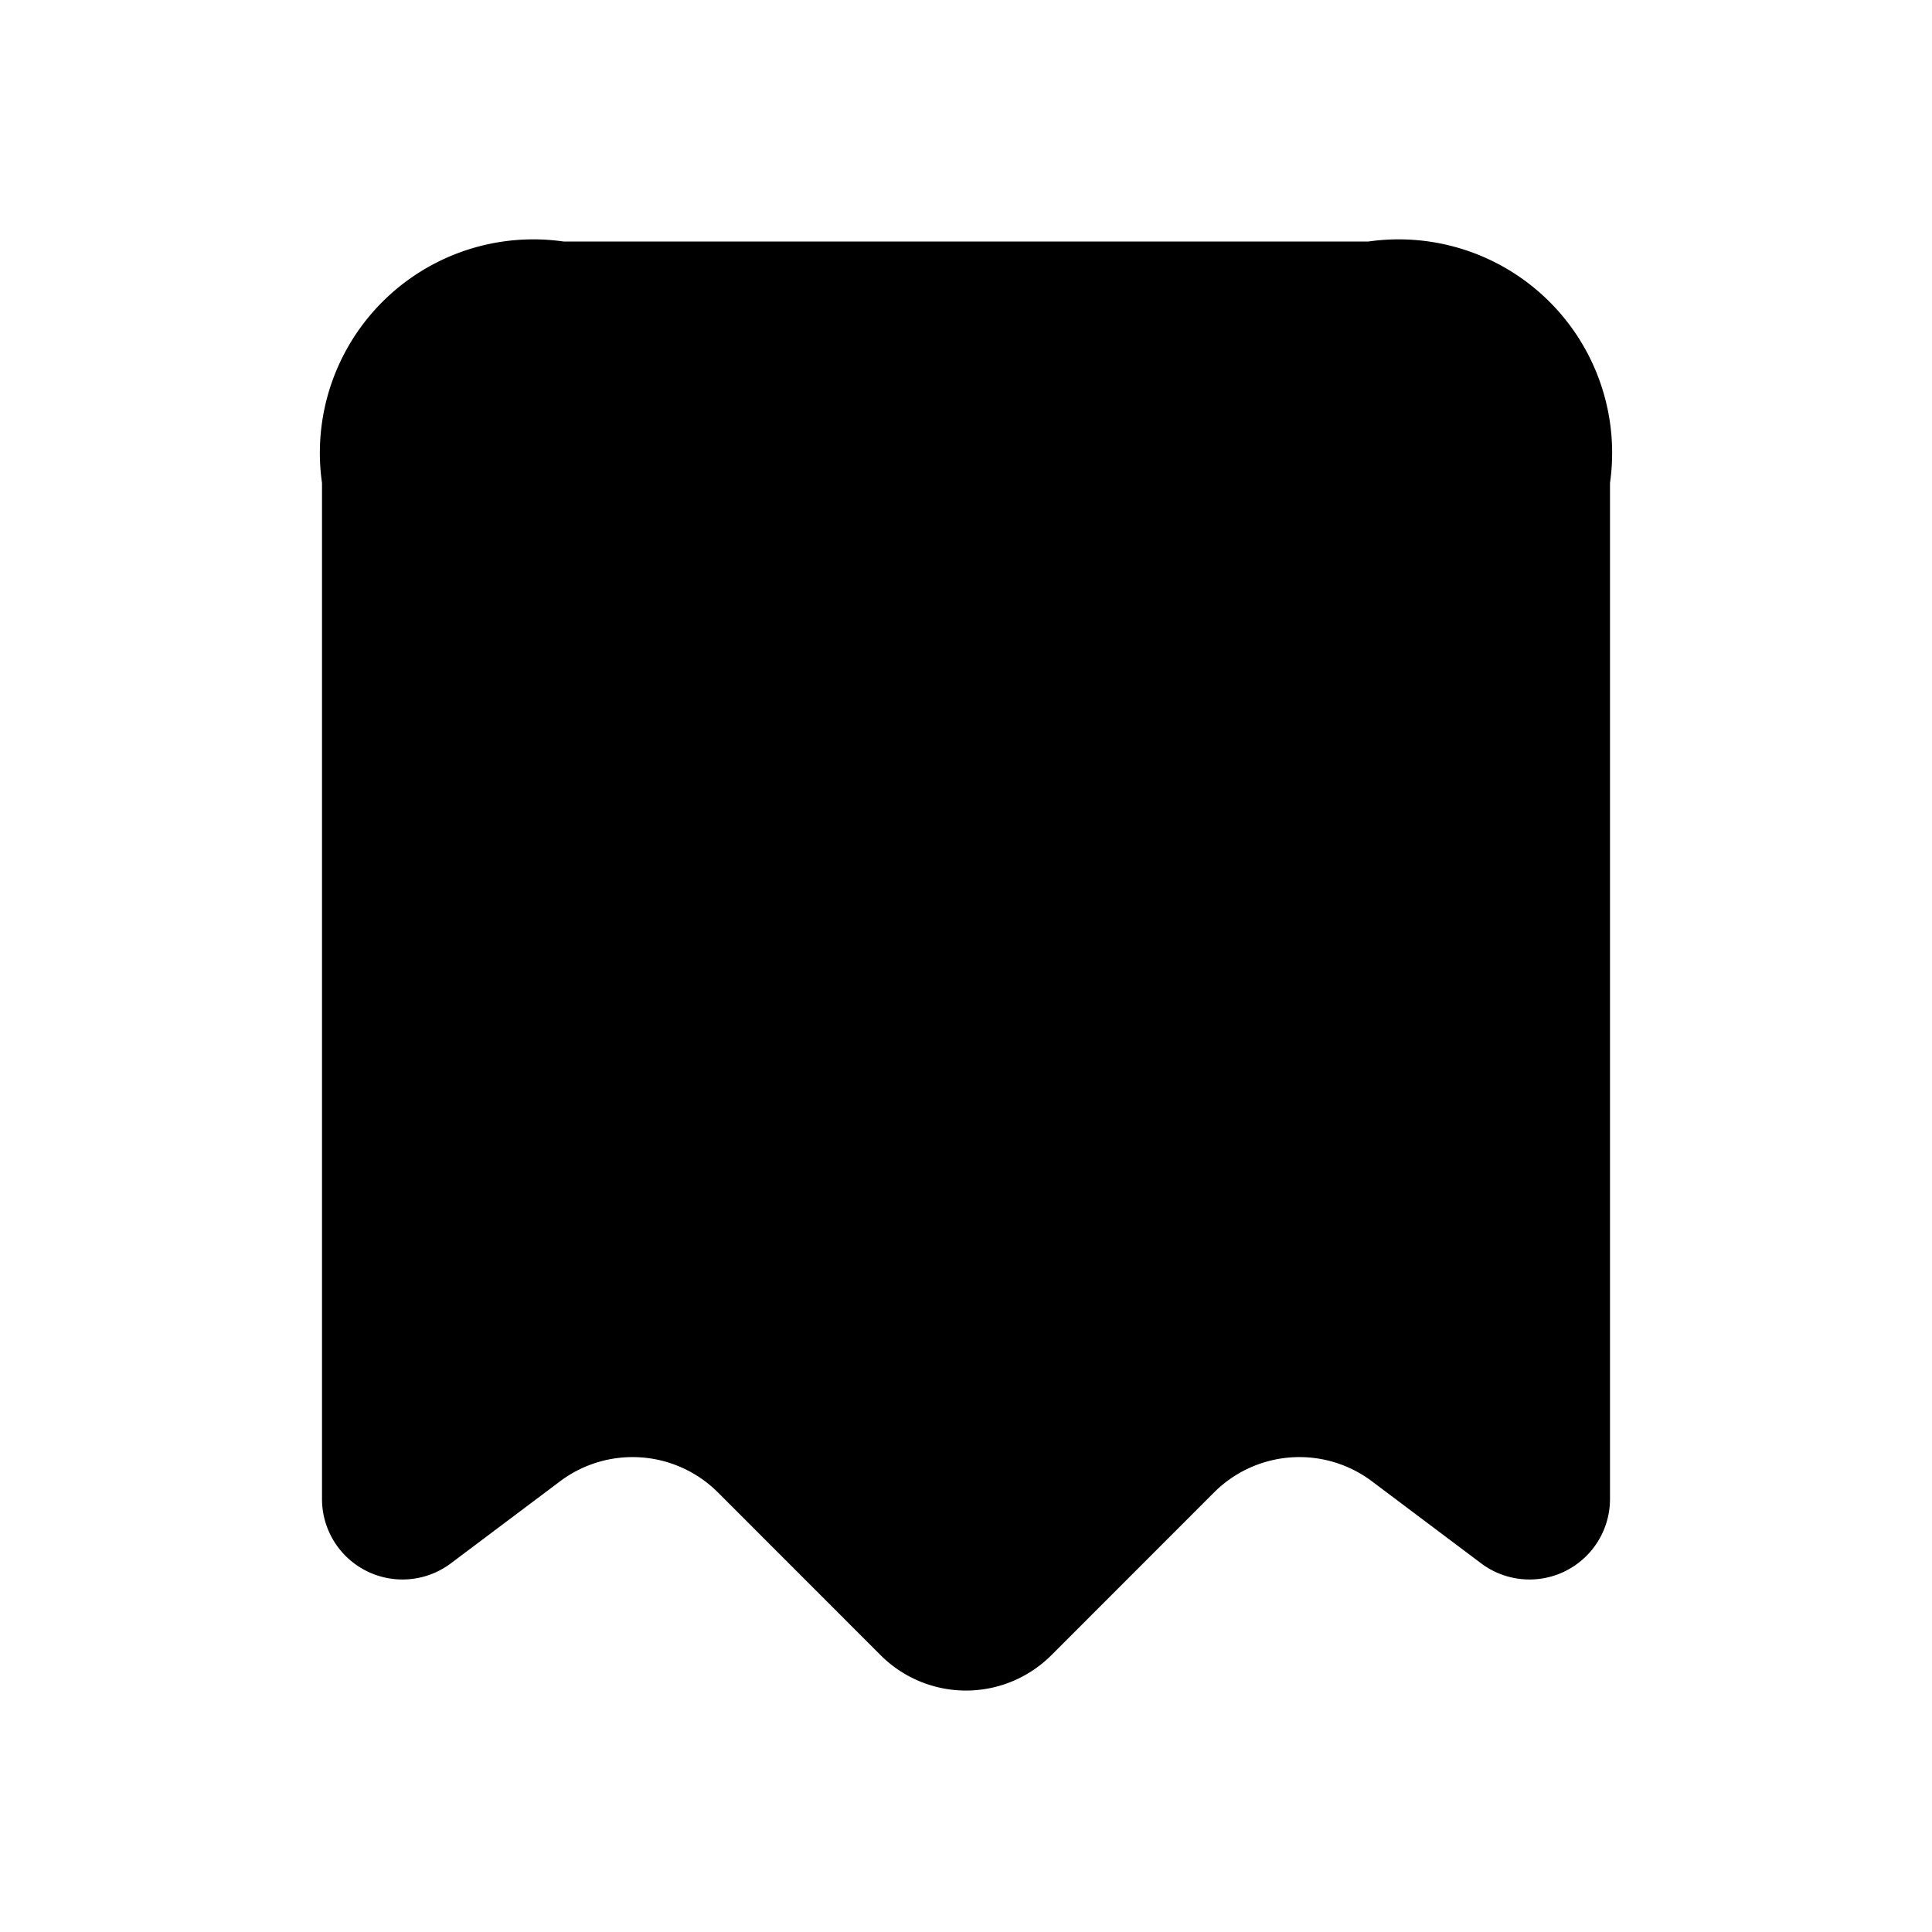 <svg id="Layer" xmlns="http://www.w3.org/2000/svg" viewBox="0 0 24 24">
    <defs>
        <style>.cls-1,.cls-2{fill:#25314c;}.cls-1{opacity:0.4;}</style>
    </defs>

        <path class="pr-icon-duotone-primary" d="M15.08,18.541l-2.019,2.02a1.5,1.5,0,0,1-2.122,0L8.92,18.541A1.5,1.5,0,0,0,6.959,18.4L5.6,19.421a1,1,0,0,1-1.6-.8V6A2.652,2.652,0,0,1,7,3H17a2.652,2.652,0,0,1,3,3V18.621a1,1,0,0,1-1.6.8L17.041,18.4A1.5,1.5,0,0,0,15.08,18.541Z"/>
        <path class="pr-icon-duotone-secondary" d="M16,9.75H11a.75.75,0,0,1,0-1.5h5a.75.75,0,0,1,0,1.5ZM16.75,13a.75.75,0,0,0-.75-.75H11a.75.75,0,0,0,0,1.5h5A.75.75,0,0,0,16.75,13ZM8,8.25A.75.75,0,1,0,8.75,9,.75.75,0,0,0,8,8.25Zm0,4a.75.75,0,1,0,.75.75A.75.75,0,0,0,8,12.25Z"/>

</svg>